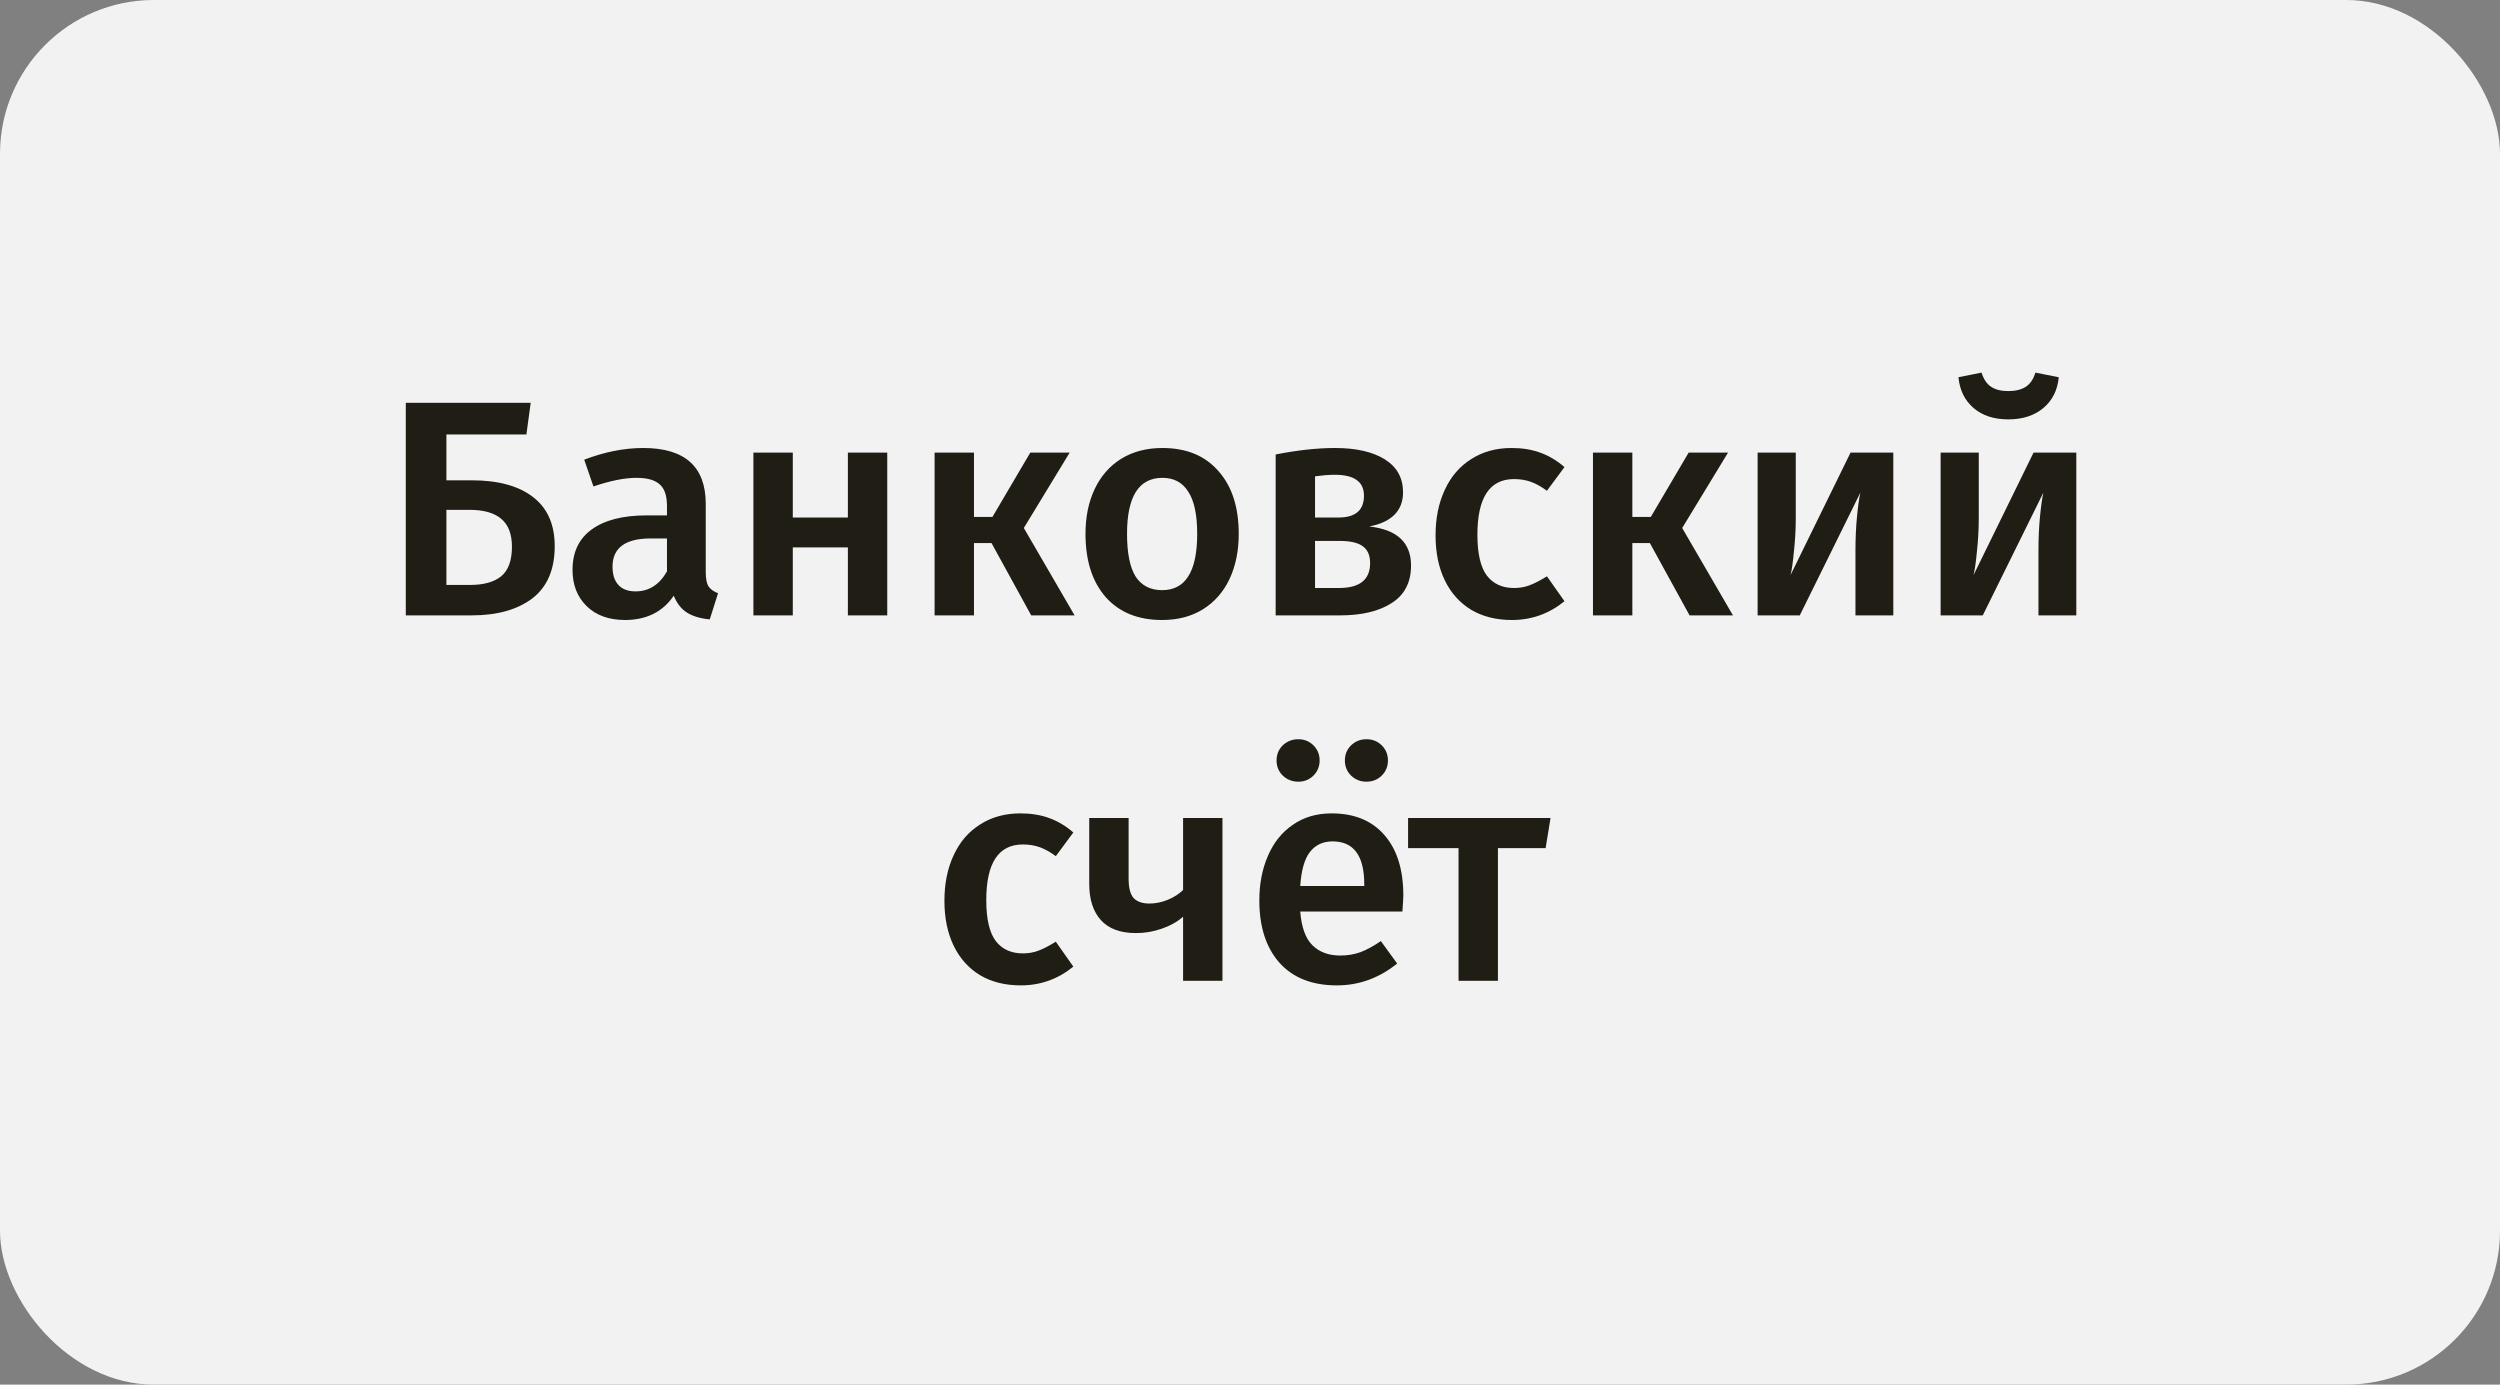 <svg width="130" height="72" viewBox="0 0 130 72" fill="none" xmlns="http://www.w3.org/2000/svg">
<rect x="0" y="0" width="130" height="72" fill="#808080" stroke="none"/>
<rect width="130" height="72" rx="8" fill="#F2F2F2"/>
<path d="M24.525 24.976C25.901 24.976 26.962 25.264 27.709 25.84C28.466 26.416 28.845 27.269 28.845 28.4C28.845 29.616 28.455 30.523 27.677 31.12C26.898 31.707 25.847 32 24.525 32H21.101V20.944H27.597L27.373 22.592H23.213V24.976H24.525ZM24.461 30.416C25.154 30.416 25.687 30.267 26.061 29.968C26.434 29.659 26.621 29.147 26.621 28.432C26.621 27.771 26.434 27.285 26.061 26.976C25.698 26.667 25.149 26.512 24.413 26.512H23.213V30.416H24.461ZM36.699 29.76C36.699 30.091 36.747 30.336 36.843 30.496C36.95 30.645 37.115 30.763 37.339 30.848L36.907 32.208C36.427 32.165 36.032 32.048 35.723 31.856C35.424 31.664 35.195 31.371 35.035 30.976C34.747 31.403 34.384 31.723 33.947 31.936C33.52 32.139 33.04 32.24 32.507 32.24C31.664 32.24 30.998 32 30.507 31.52C30.016 31.04 29.771 30.411 29.771 29.632C29.771 28.715 30.102 28.016 30.763 27.536C31.435 27.045 32.39 26.8 33.627 26.8H34.683V26.32C34.683 25.776 34.555 25.397 34.299 25.184C34.054 24.96 33.654 24.848 33.099 24.848C32.48 24.848 31.734 24.997 30.859 25.296L30.379 23.904C31.435 23.499 32.459 23.296 33.451 23.296C35.616 23.296 36.699 24.267 36.699 26.208V29.76ZM33.051 30.752C33.744 30.752 34.288 30.405 34.683 29.712V28H33.835C32.512 28 31.851 28.491 31.851 29.472C31.851 29.877 31.952 30.192 32.155 30.416C32.358 30.64 32.656 30.752 33.051 30.752ZM44.089 32V28.464H41.225V32H39.177V23.536H41.225V26.912H44.089V23.536H46.137V32H44.089ZM55.623 23.536L53.239 27.456L55.879 32H53.623L51.559 28.24H50.647V32H48.599V23.536H50.647V26.88H51.607L53.575 23.536H55.623ZM60.446 23.296C61.694 23.296 62.664 23.696 63.358 24.496C64.062 25.285 64.414 26.373 64.414 27.76C64.414 28.645 64.254 29.429 63.934 30.112C63.614 30.784 63.155 31.307 62.558 31.68C61.961 32.053 61.251 32.24 60.43 32.24C59.182 32.24 58.206 31.845 57.502 31.056C56.798 30.256 56.446 29.157 56.446 27.76C56.446 26.875 56.606 26.096 56.926 25.424C57.246 24.752 57.705 24.229 58.302 23.856C58.91 23.483 59.624 23.296 60.446 23.296ZM60.446 24.848C59.219 24.848 58.606 25.819 58.606 27.76C58.606 28.763 58.755 29.504 59.054 29.984C59.363 30.453 59.822 30.688 60.43 30.688C61.038 30.688 61.491 30.448 61.79 29.968C62.099 29.488 62.254 28.752 62.254 27.76C62.254 26.768 62.099 26.037 61.79 25.568C61.491 25.088 61.043 24.848 60.446 24.848ZM71.198 27.376C72.648 27.536 73.374 28.213 73.374 29.408C73.374 30.283 73.038 30.933 72.366 31.36C71.704 31.787 70.808 32 69.678 32H66.334V23.632C67.475 23.408 68.504 23.296 69.422 23.296C70.52 23.296 71.384 23.493 72.014 23.888C72.643 24.283 72.958 24.853 72.958 25.6C72.958 26.08 72.808 26.469 72.51 26.768C72.211 27.067 71.774 27.269 71.198 27.376ZM69.406 24.688C69.118 24.688 68.776 24.715 68.382 24.768V26.912H69.598C70.483 26.912 70.926 26.533 70.926 25.776C70.926 25.051 70.419 24.688 69.406 24.688ZM69.63 30.576C70.707 30.576 71.246 30.144 71.246 29.28C71.246 28.885 71.123 28.597 70.878 28.416C70.632 28.224 70.227 28.128 69.662 28.128H68.382V30.576H69.63ZM78.601 23.296C79.156 23.296 79.652 23.376 80.089 23.536C80.537 23.696 80.958 23.947 81.353 24.288L80.441 25.52C80.153 25.307 79.876 25.152 79.609 25.056C79.342 24.96 79.049 24.912 78.729 24.912C77.46 24.912 76.825 25.877 76.825 27.808C76.825 28.789 76.99 29.499 77.321 29.936C77.652 30.363 78.121 30.576 78.729 30.576C79.028 30.576 79.3 30.528 79.545 30.432C79.801 30.336 80.1 30.181 80.441 29.968L81.353 31.264C80.553 31.915 79.641 32.24 78.617 32.24C77.806 32.24 77.102 32.064 76.505 31.712C75.908 31.349 75.449 30.837 75.129 30.176C74.809 29.515 74.649 28.736 74.649 27.84C74.649 26.944 74.809 26.155 75.129 25.472C75.449 24.779 75.908 24.245 76.505 23.872C77.102 23.488 77.801 23.296 78.601 23.296ZM89.858 23.536L87.474 27.456L90.114 32H87.858L85.794 28.24H84.882V32H82.834V23.536H84.882V26.88H85.842L87.81 23.536H89.858ZM98.452 32H96.484V28.608C96.484 27.989 96.511 27.408 96.564 26.864C96.617 26.309 96.676 25.893 96.74 25.616L93.588 32H91.396V23.536H93.38V26.928C93.38 27.515 93.348 28.096 93.284 28.672C93.231 29.248 93.172 29.659 93.108 29.904L96.228 23.536H98.452V32ZM107.968 32H106V28.608C106 27.989 106.026 27.408 106.08 26.864C106.133 26.309 106.192 25.893 106.256 25.616L103.104 32H100.912V23.536H102.896V26.928C102.896 27.515 102.864 28.096 102.8 28.672C102.746 29.248 102.688 29.659 102.624 29.904L105.744 23.536H107.968V32ZM104.432 21.808C103.685 21.808 103.082 21.611 102.624 21.216C102.165 20.821 101.904 20.288 101.84 19.616L103.04 19.376C103.146 19.717 103.312 19.963 103.536 20.112C103.76 20.261 104.058 20.336 104.432 20.336C104.805 20.336 105.109 20.261 105.344 20.112C105.578 19.952 105.744 19.707 105.84 19.376L107.056 19.616C106.992 20.288 106.725 20.821 106.256 21.216C105.786 21.611 105.178 21.808 104.432 21.808ZM53.062 42.296C53.617 42.296 54.112 42.376 54.55 42.536C54.998 42.696 55.419 42.947 55.814 43.288L54.902 44.52C54.614 44.307 54.337 44.152 54.07 44.056C53.803 43.96 53.51 43.912 53.19 43.912C51.92 43.912 51.286 44.877 51.286 46.808C51.286 47.789 51.451 48.499 51.782 48.936C52.112 49.363 52.582 49.576 53.19 49.576C53.489 49.576 53.761 49.528 54.006 49.432C54.262 49.336 54.56 49.181 54.902 48.968L55.814 50.264C55.014 50.915 54.102 51.24 53.078 51.24C52.267 51.24 51.563 51.064 50.966 50.712C50.368 50.349 49.91 49.837 49.59 49.176C49.27 48.515 49.11 47.736 49.11 46.84C49.11 45.944 49.27 45.155 49.59 44.472C49.91 43.779 50.368 43.245 50.966 42.872C51.563 42.488 52.262 42.296 53.062 42.296ZM63.568 42.536V51H61.52V47.672C61.211 47.939 60.838 48.147 60.4 48.296C59.974 48.445 59.531 48.52 59.072 48.52C58.262 48.52 57.654 48.296 57.248 47.848C56.843 47.4 56.64 46.771 56.64 45.96V42.536H58.688V45.704C58.688 46.163 58.774 46.493 58.944 46.696C59.126 46.888 59.403 46.984 59.776 46.984C60.086 46.984 60.4 46.92 60.72 46.792C61.051 46.653 61.318 46.483 61.52 46.28V42.536H63.568ZM72.973 46.568C72.973 46.675 72.957 46.952 72.925 47.4H67.613C67.677 48.221 67.89 48.808 68.253 49.16C68.615 49.512 69.096 49.688 69.693 49.688C70.066 49.688 70.418 49.629 70.749 49.512C71.079 49.384 71.431 49.192 71.805 48.936L72.653 50.104C71.714 50.861 70.669 51.24 69.517 51.24C68.226 51.24 67.229 50.845 66.525 50.056C65.832 49.267 65.485 48.189 65.485 46.824C65.485 45.96 65.634 45.187 65.933 44.504C66.231 43.811 66.663 43.272 67.229 42.888C67.794 42.493 68.466 42.296 69.245 42.296C70.429 42.296 71.346 42.675 71.997 43.432C72.647 44.179 72.973 45.224 72.973 46.568ZM70.941 45.976C70.941 44.493 70.391 43.752 69.293 43.752C68.791 43.752 68.397 43.939 68.109 44.312C67.832 44.675 67.666 45.261 67.613 46.072H70.941V45.976ZM67.517 38.44C67.826 38.44 68.088 38.547 68.301 38.76C68.514 38.973 68.621 39.235 68.621 39.544C68.621 39.853 68.514 40.115 68.301 40.328C68.088 40.541 67.826 40.648 67.517 40.648C67.197 40.648 66.925 40.541 66.701 40.328C66.487 40.115 66.381 39.853 66.381 39.544C66.381 39.235 66.487 38.973 66.701 38.76C66.925 38.547 67.197 38.44 67.517 38.44ZM71.053 38.44C71.373 38.44 71.639 38.547 71.853 38.76C72.066 38.973 72.173 39.235 72.173 39.544C72.173 39.853 72.066 40.115 71.853 40.328C71.639 40.541 71.373 40.648 71.053 40.648C70.743 40.648 70.477 40.541 70.253 40.328C70.04 40.115 69.933 39.853 69.933 39.544C69.933 39.235 70.04 38.973 70.253 38.76C70.477 38.547 70.743 38.44 71.053 38.44ZM80.628 42.536L80.372 44.104H77.892V51H75.844V44.104H73.22V42.536H80.628Z" fill="#1F1D14"/>
</svg>

